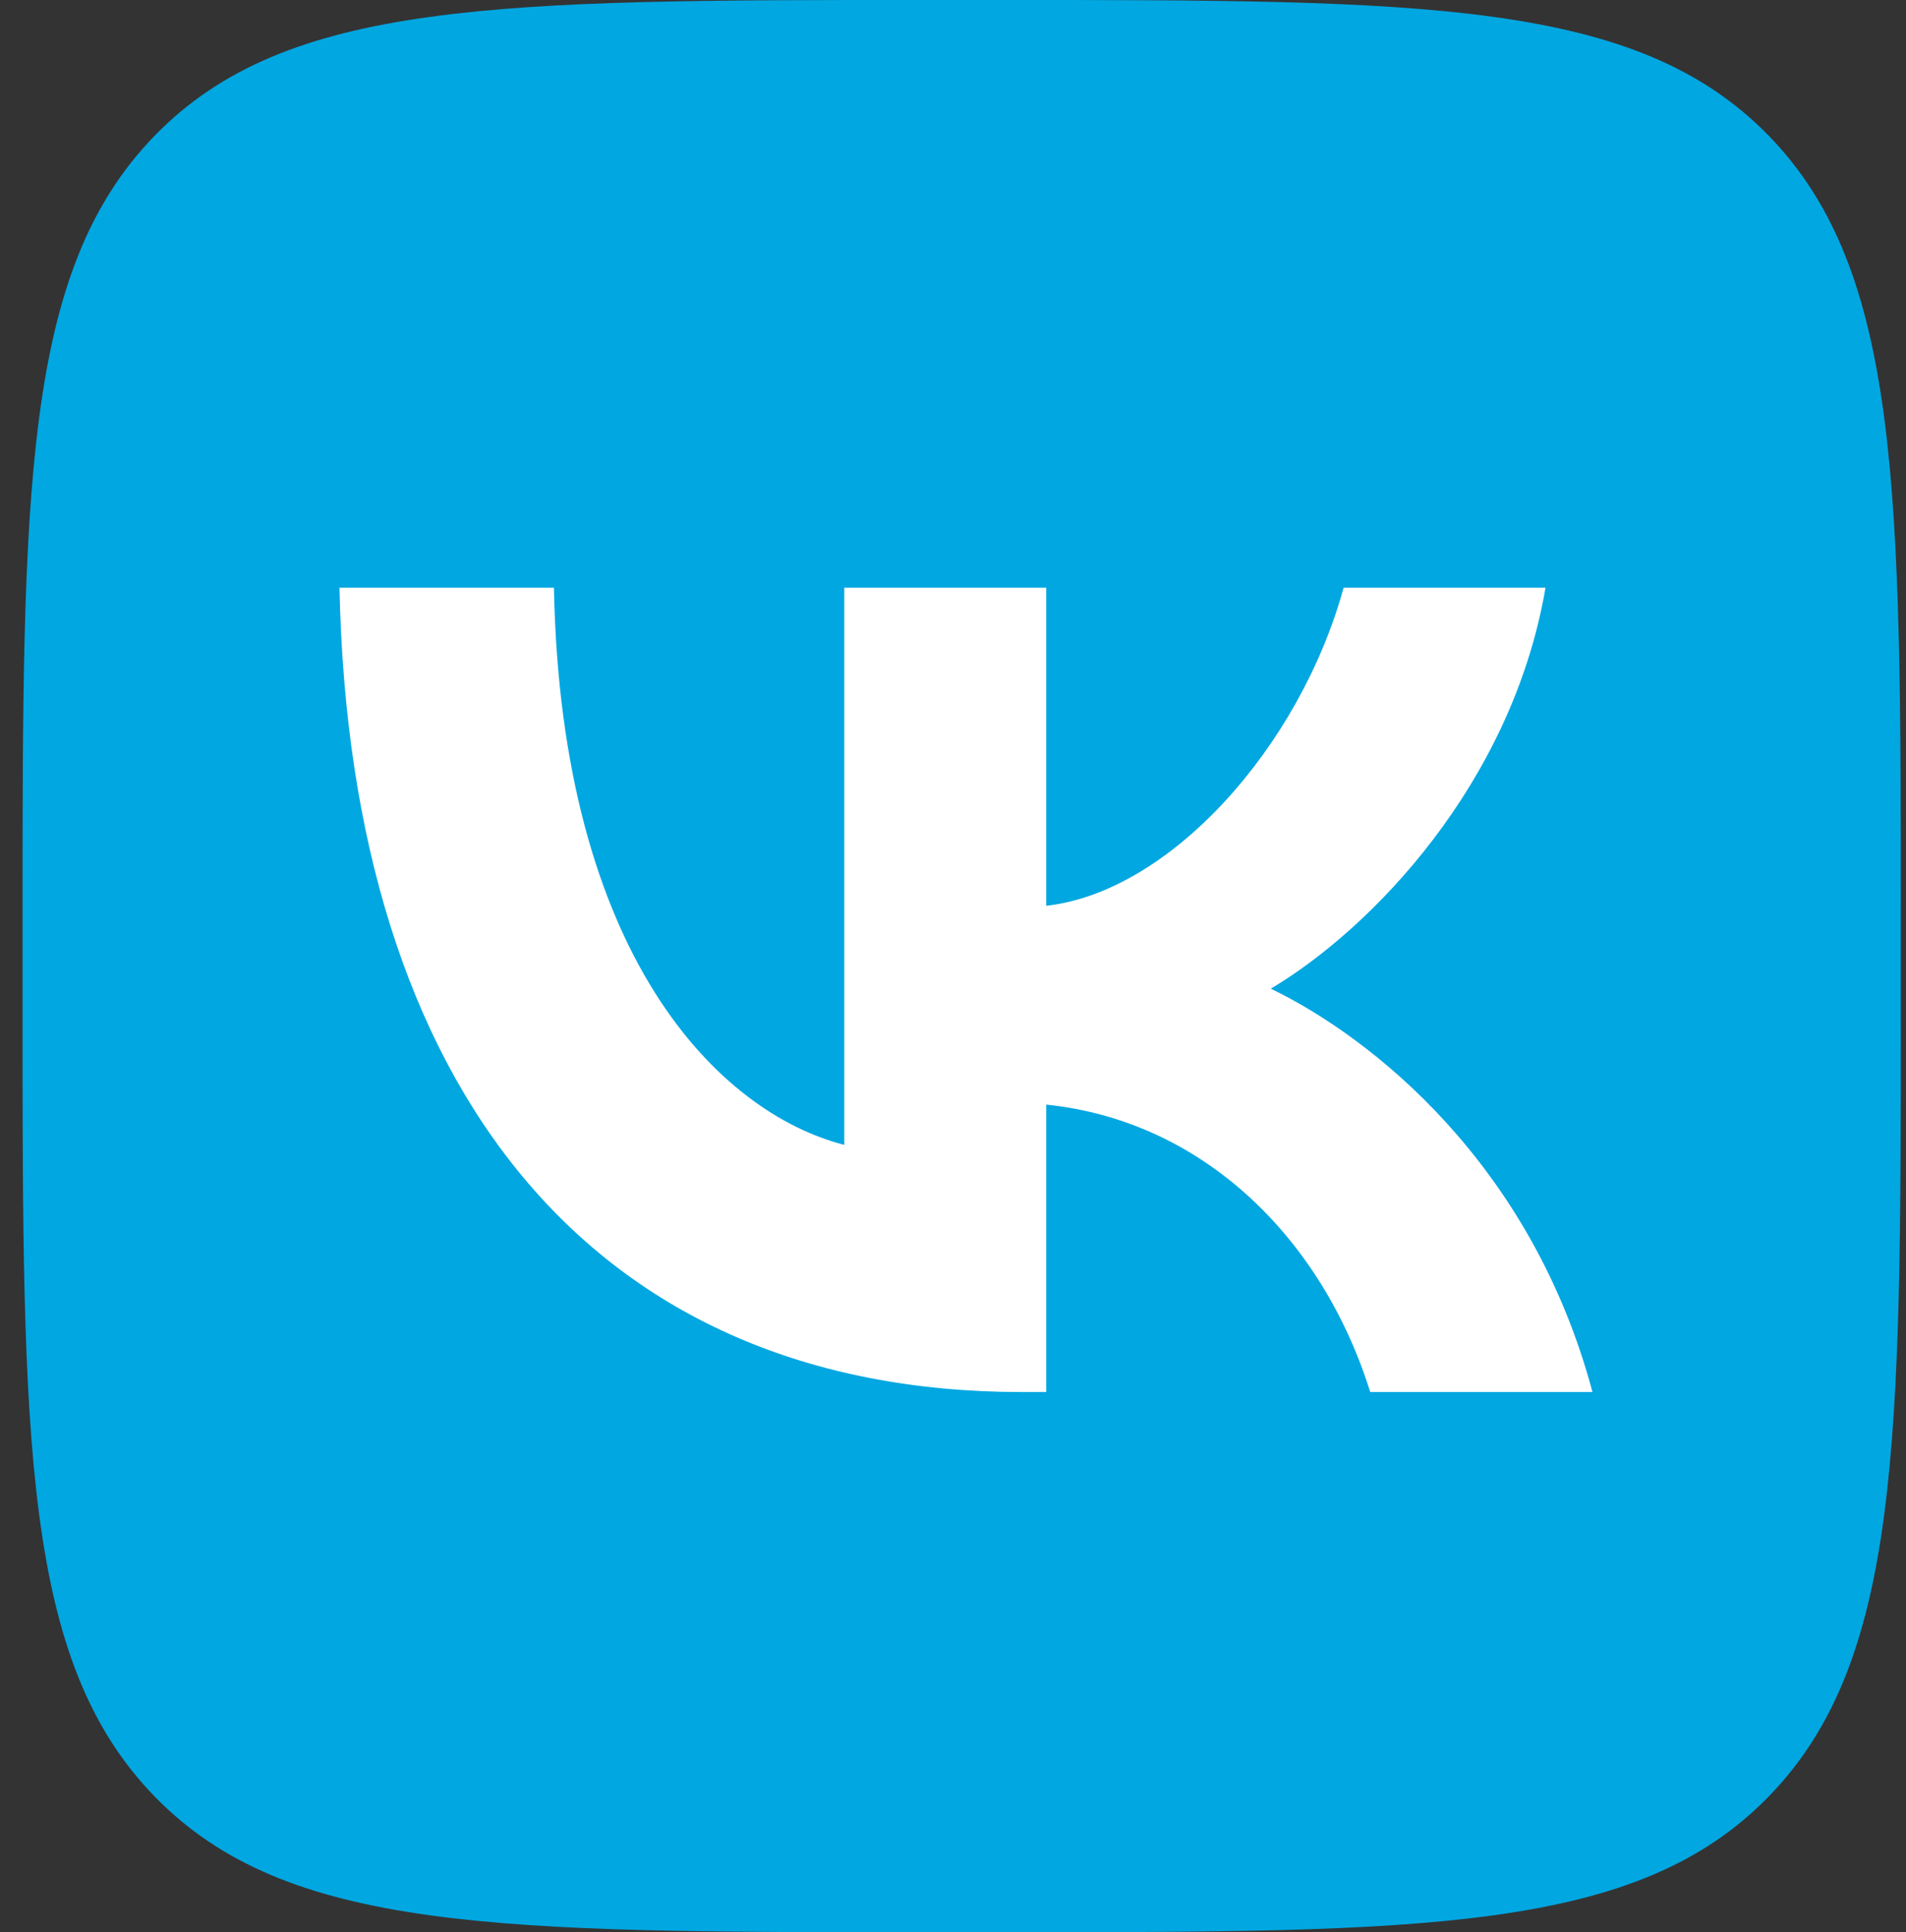 <svg width="75" height="76" viewBox="0 0 75 76" fill="none" xmlns="http://www.w3.org/2000/svg">
<rect x="0" y="0" width="75" height="76" fill="#333333" stroke="none"/>
<path d="M0.887 36.479C0.887 19.282 0.887 10.684 6.082 5.341C11.278 -0.001 19.64 -0.001 36.364 -0.001H39.32C56.044 -0.001 64.406 -0.001 69.601 5.341C74.797 10.684 74.797 19.282 74.797 36.479V39.519C74.797 56.716 74.797 65.315 69.601 70.657C64.406 75.999 56.044 75.999 39.32 75.999H36.364C19.64 75.999 11.278 75.999 6.082 70.657C0.887 65.315 0.887 56.716 0.887 39.519V36.479Z" fill="#01A7E1"/>
<path d="M40.213 54.752C23.368 54.752 13.76 42.877 13.359 23.117H21.797C22.075 37.621 28.295 43.764 33.222 45.031V23.117H41.168V35.626C46.034 35.087 51.145 29.387 52.87 23.117H60.815C59.491 30.844 53.948 36.544 50.006 38.887C53.948 40.787 60.261 45.759 62.663 54.752H53.917C52.039 48.736 47.358 44.081 41.168 43.447V54.752H40.213Z" fill="white"/>
</svg>
